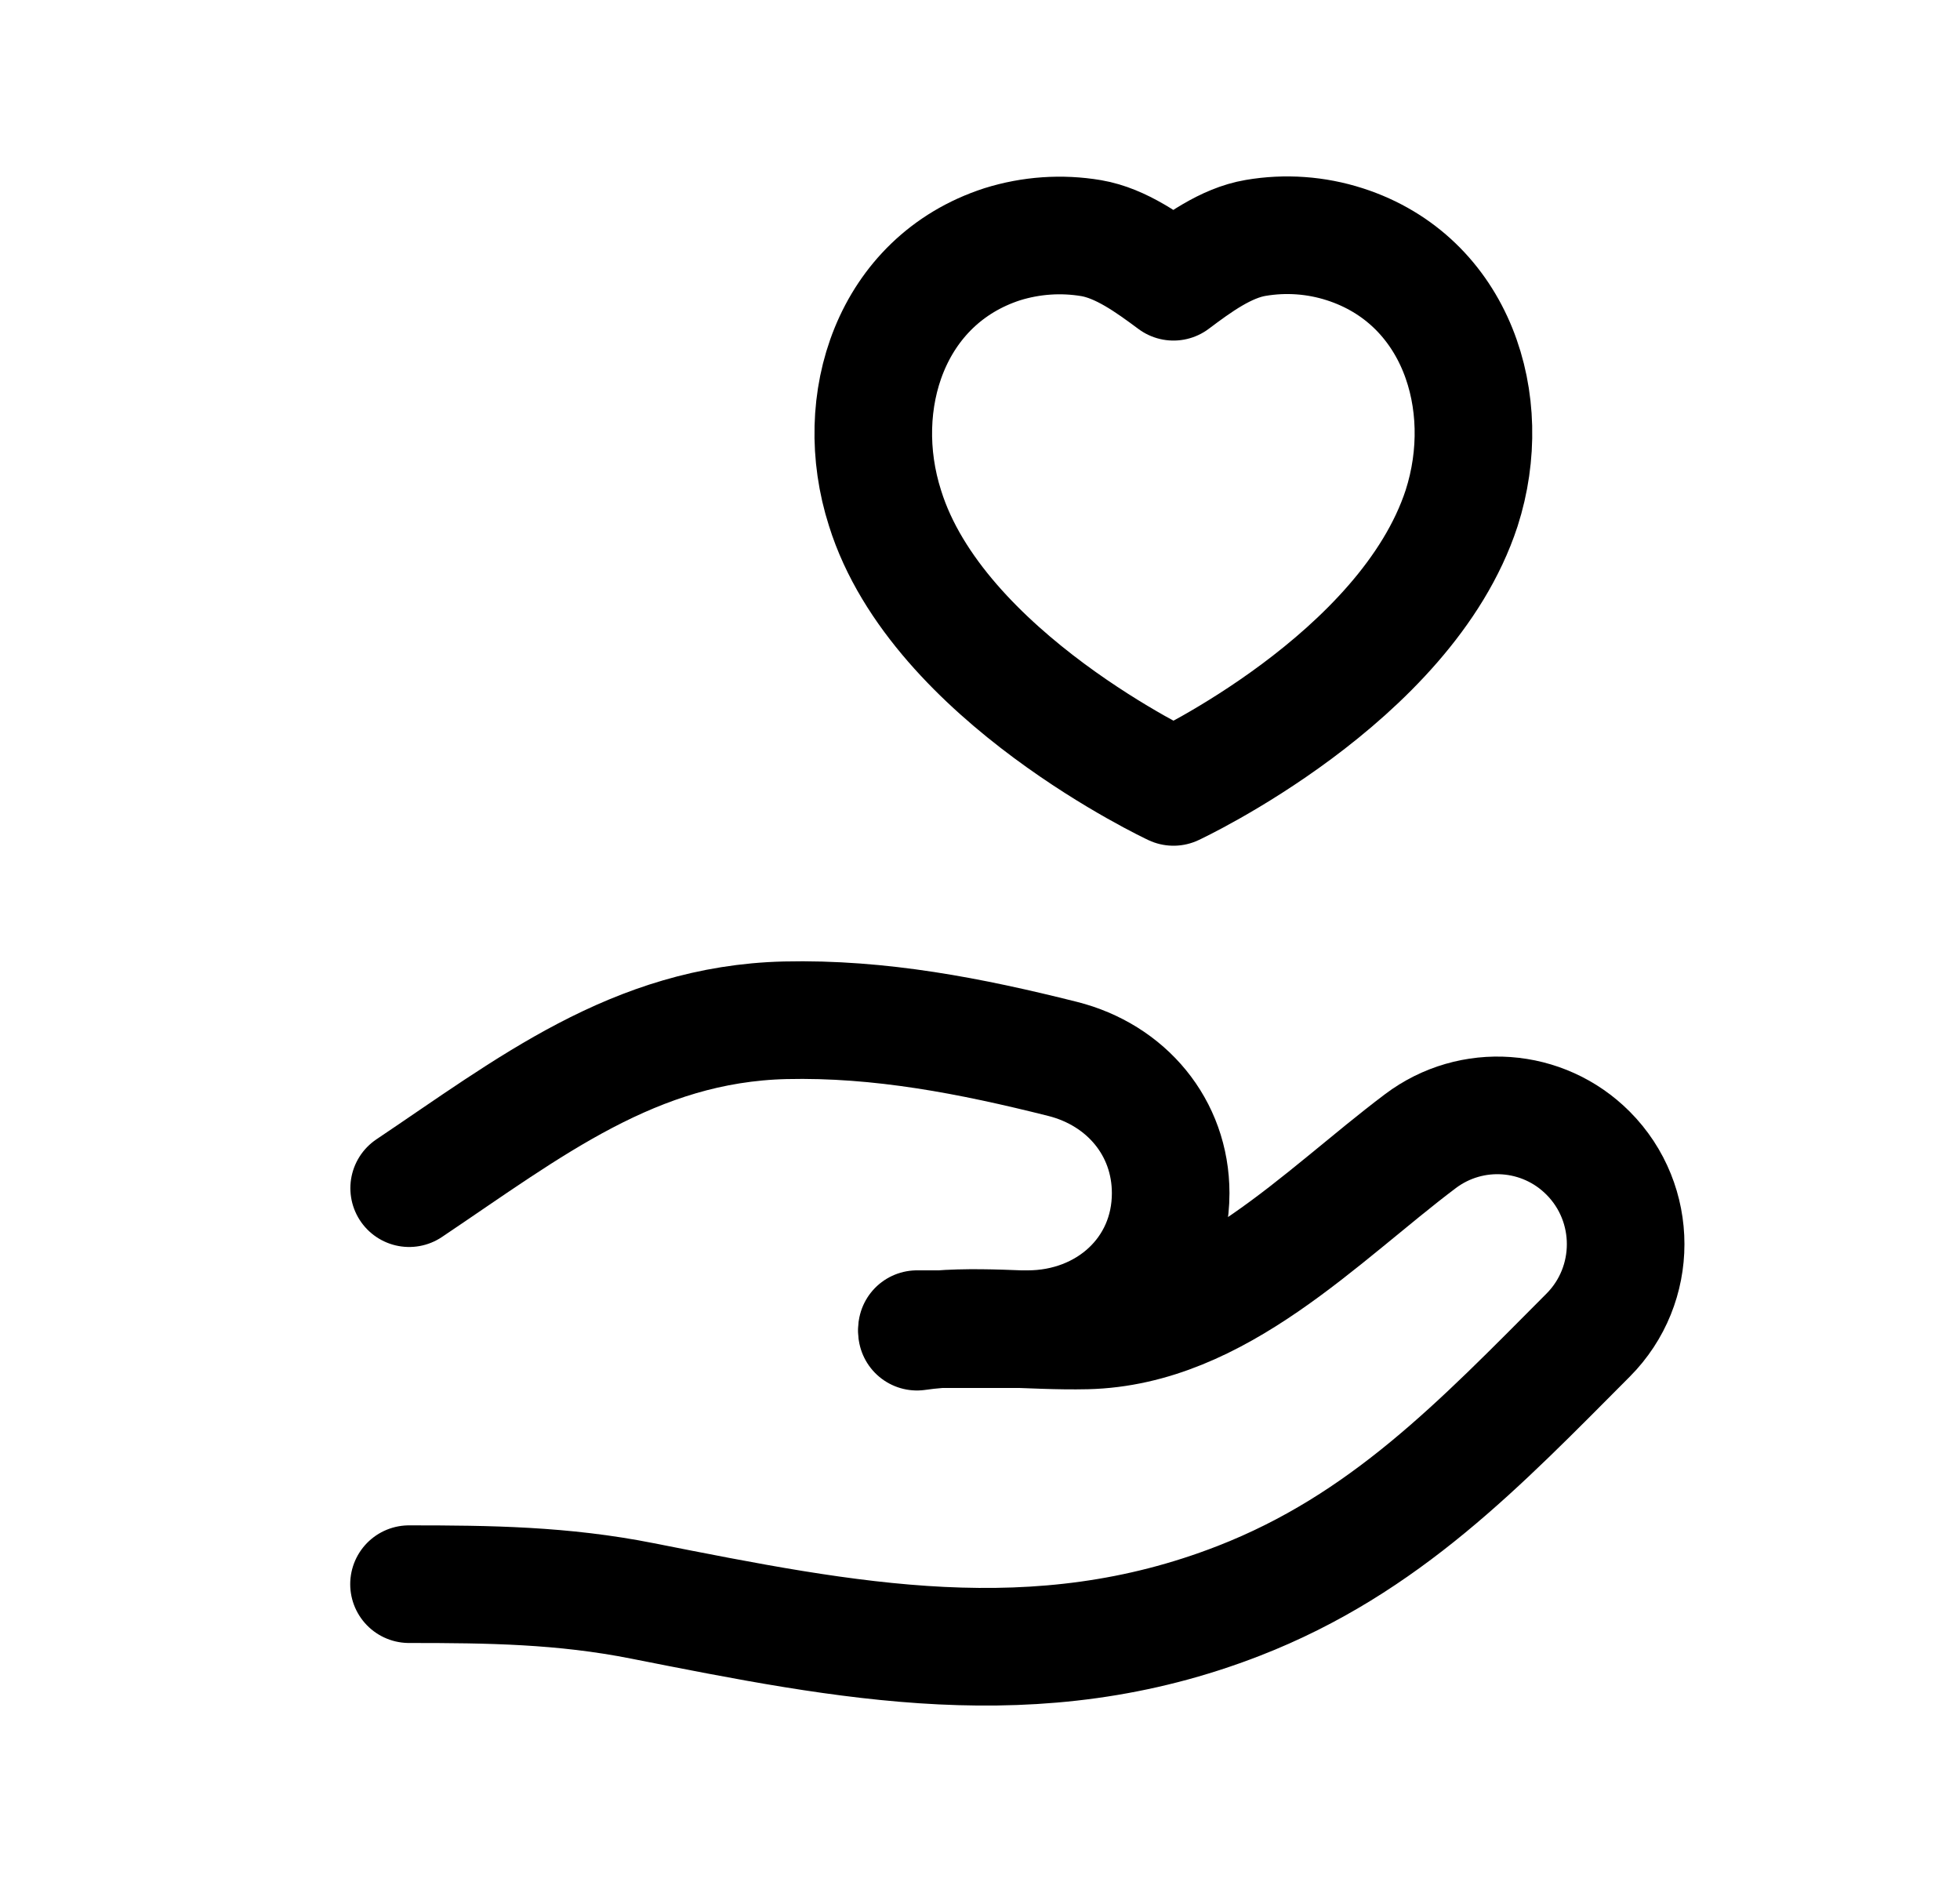 <svg width="25" height="24" viewBox="0 0 25 24" fill="none" xmlns="http://www.w3.org/2000/svg">
<path d="M11.696 16.95H13.109C14.118 16.95 14.932 16.224 14.932 15.216C14.932 14.377 14.365 13.707 13.552 13.503C12.389 13.211 11.228 12.983 10.014 13.011C8.09 13.058 6.744 14.13 5.219 15.152" stroke="black" stroke-width="1.5" stroke-linecap="round" stroke-linejoin="round"/>
<path d="M11.696 16.982C12.411 16.878 13.138 16.983 13.86 16.966C15.533 16.926 16.844 15.511 18.118 14.552C18.769 14.062 19.68 14.127 20.256 14.705C20.895 15.346 20.895 16.386 20.256 17.027C18.88 18.408 17.665 19.69 15.8 20.415C13.213 21.421 10.812 20.932 8.192 20.415C7.178 20.214 6.243 20.202 5.217 20.202" stroke="black" stroke-width="1.5" stroke-linecap="round" stroke-linejoin="round"/>
<path fill-rule="evenodd" clip-rule="evenodd" d="M18.643 6.481C19.078 5.126 18.572 3.572 17.153 3.115C16.786 2.997 16.396 2.969 16.016 3.034C15.636 3.098 15.277 3.361 14.968 3.593C14.658 3.363 14.299 3.102 13.919 3.037C13.54 2.973 13.151 3 12.783 3.115C11.363 3.576 10.855 5.126 11.289 6.481C11.959 8.629 14.968 10.035 14.968 10.035C14.968 10.035 17.931 8.655 18.643 6.481Z" stroke="black" stroke-width="1.5" stroke-linecap="round" stroke-linejoin="round"/>
</svg>